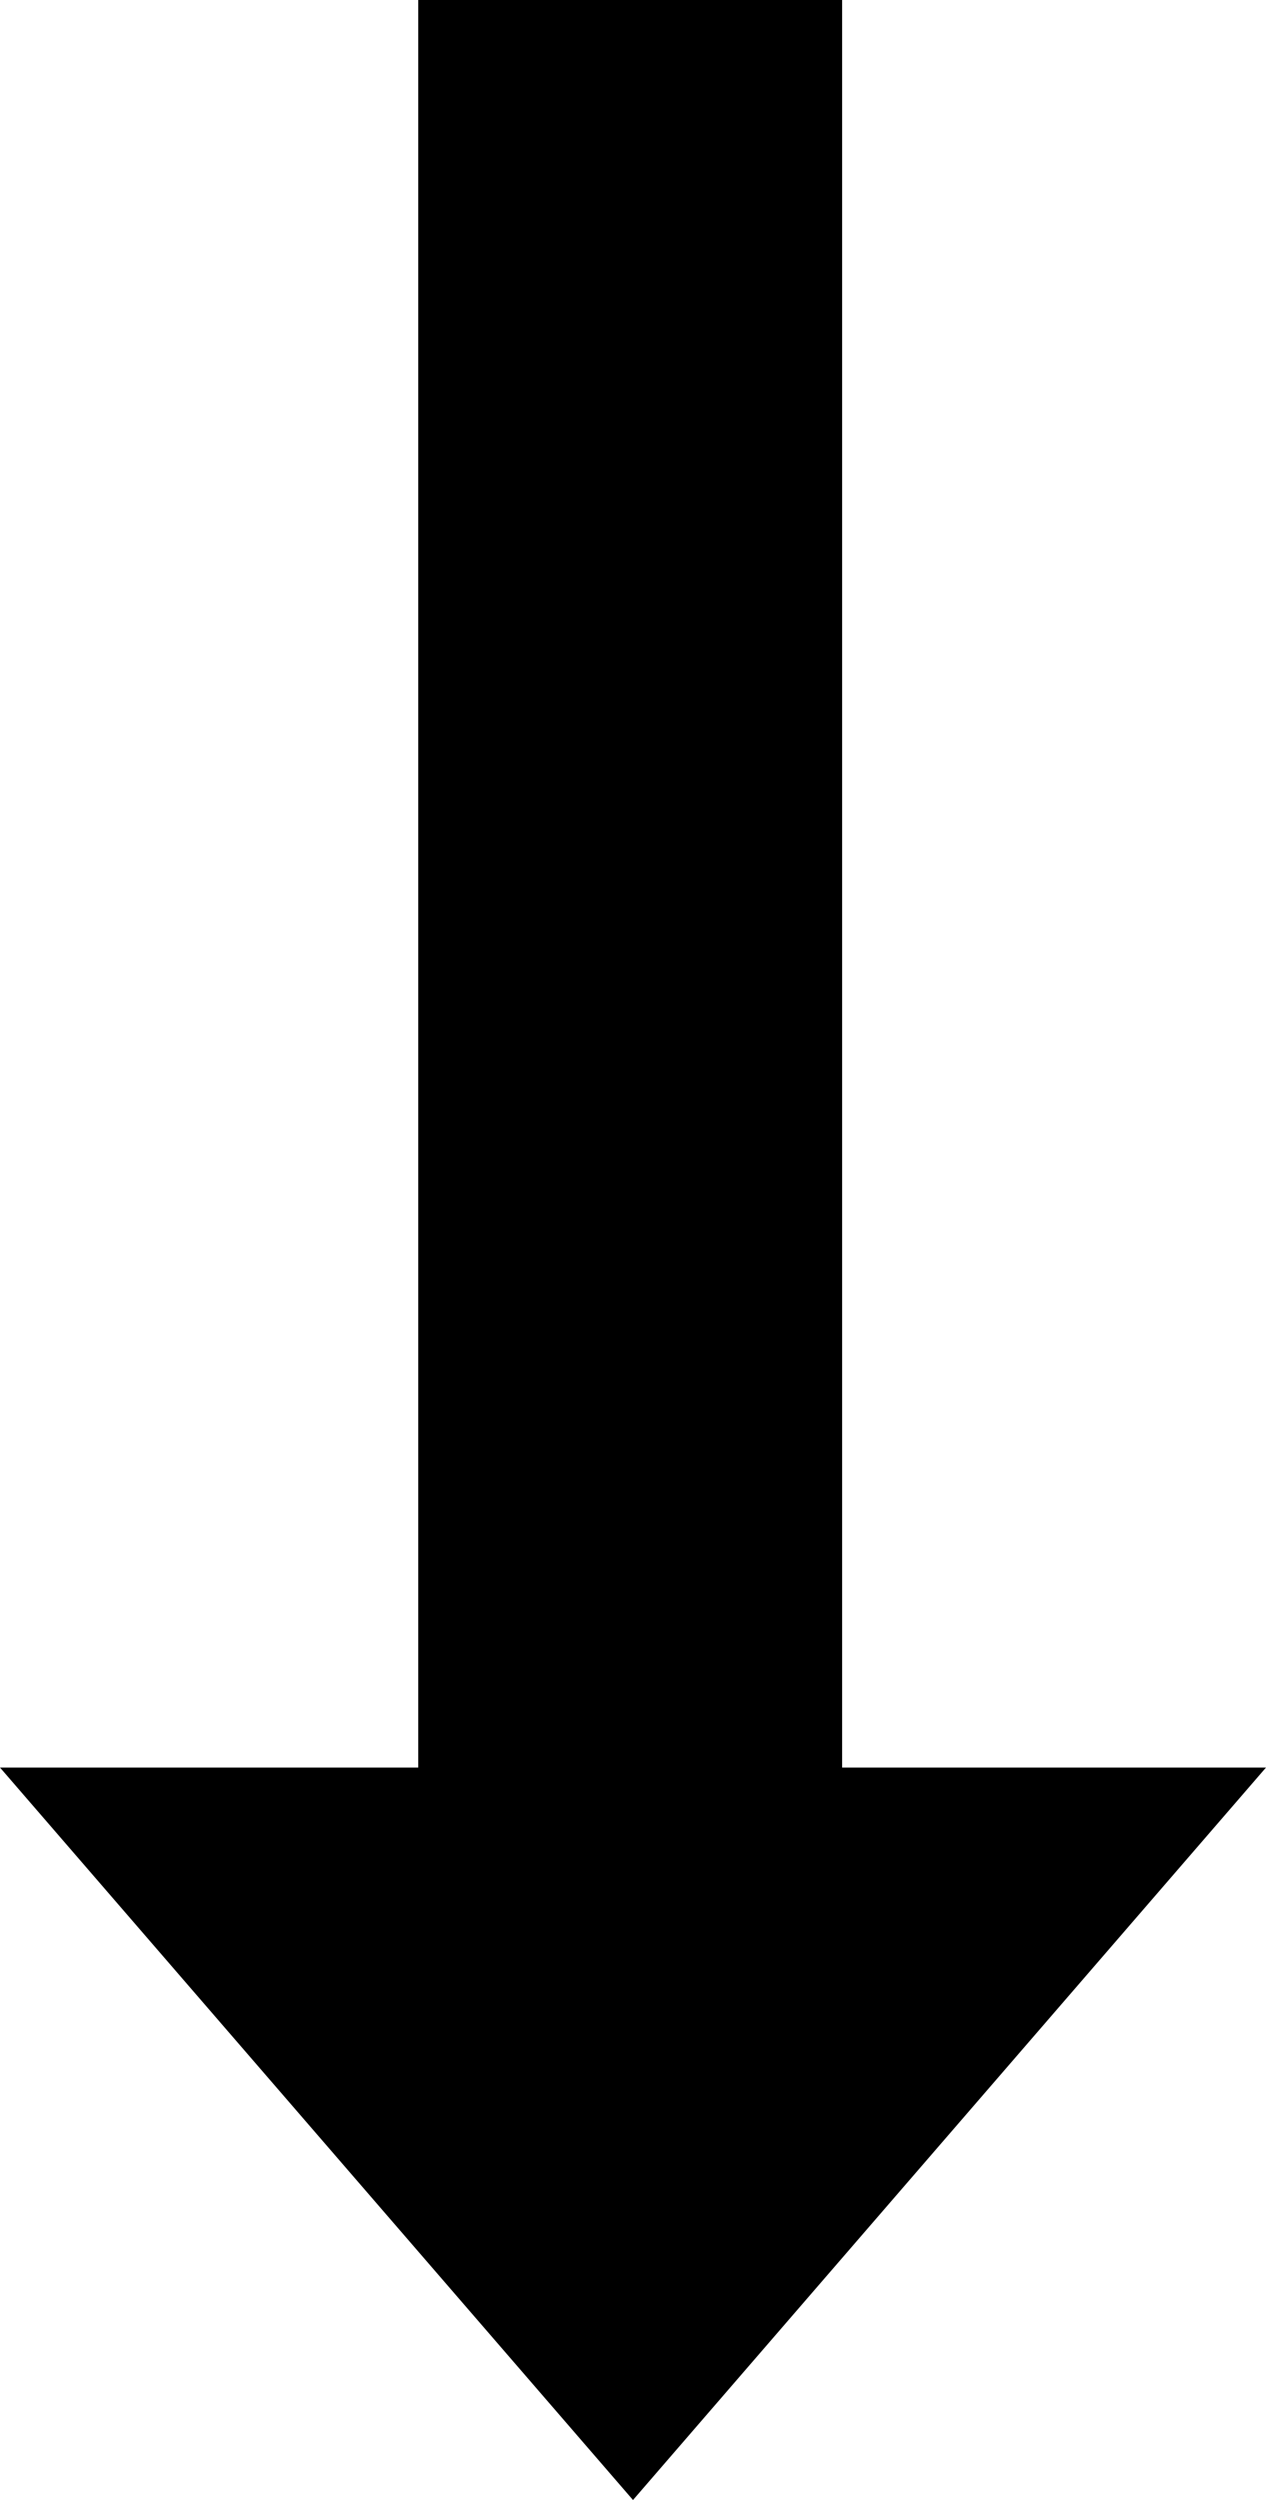 <?xml version="1.0" encoding="utf-8"?>
<!-- Generator: Adobe Illustrator 20.1.0, SVG Export Plug-In . SVG Version: 6.00 Build 0)  -->
<svg version="1.1" id="Layer_1" xmlns="http://www.w3.org/2000/svg" xmlns:xlink="http://www.w3.org/1999/xlink" x="0px" y="0px"
	 viewBox="0 0 44.8 88.4" style="enable-background:new 0 0 44.8 88.4;" xml:space="preserve">
<g>
	<rect x="14.8" y="0" width="15" height="66.9"/>
	<g>
		<polygon points="0,62.5 22.4,88.4 44.8,62.5 		"/>
	</g>
</g>
</svg>
